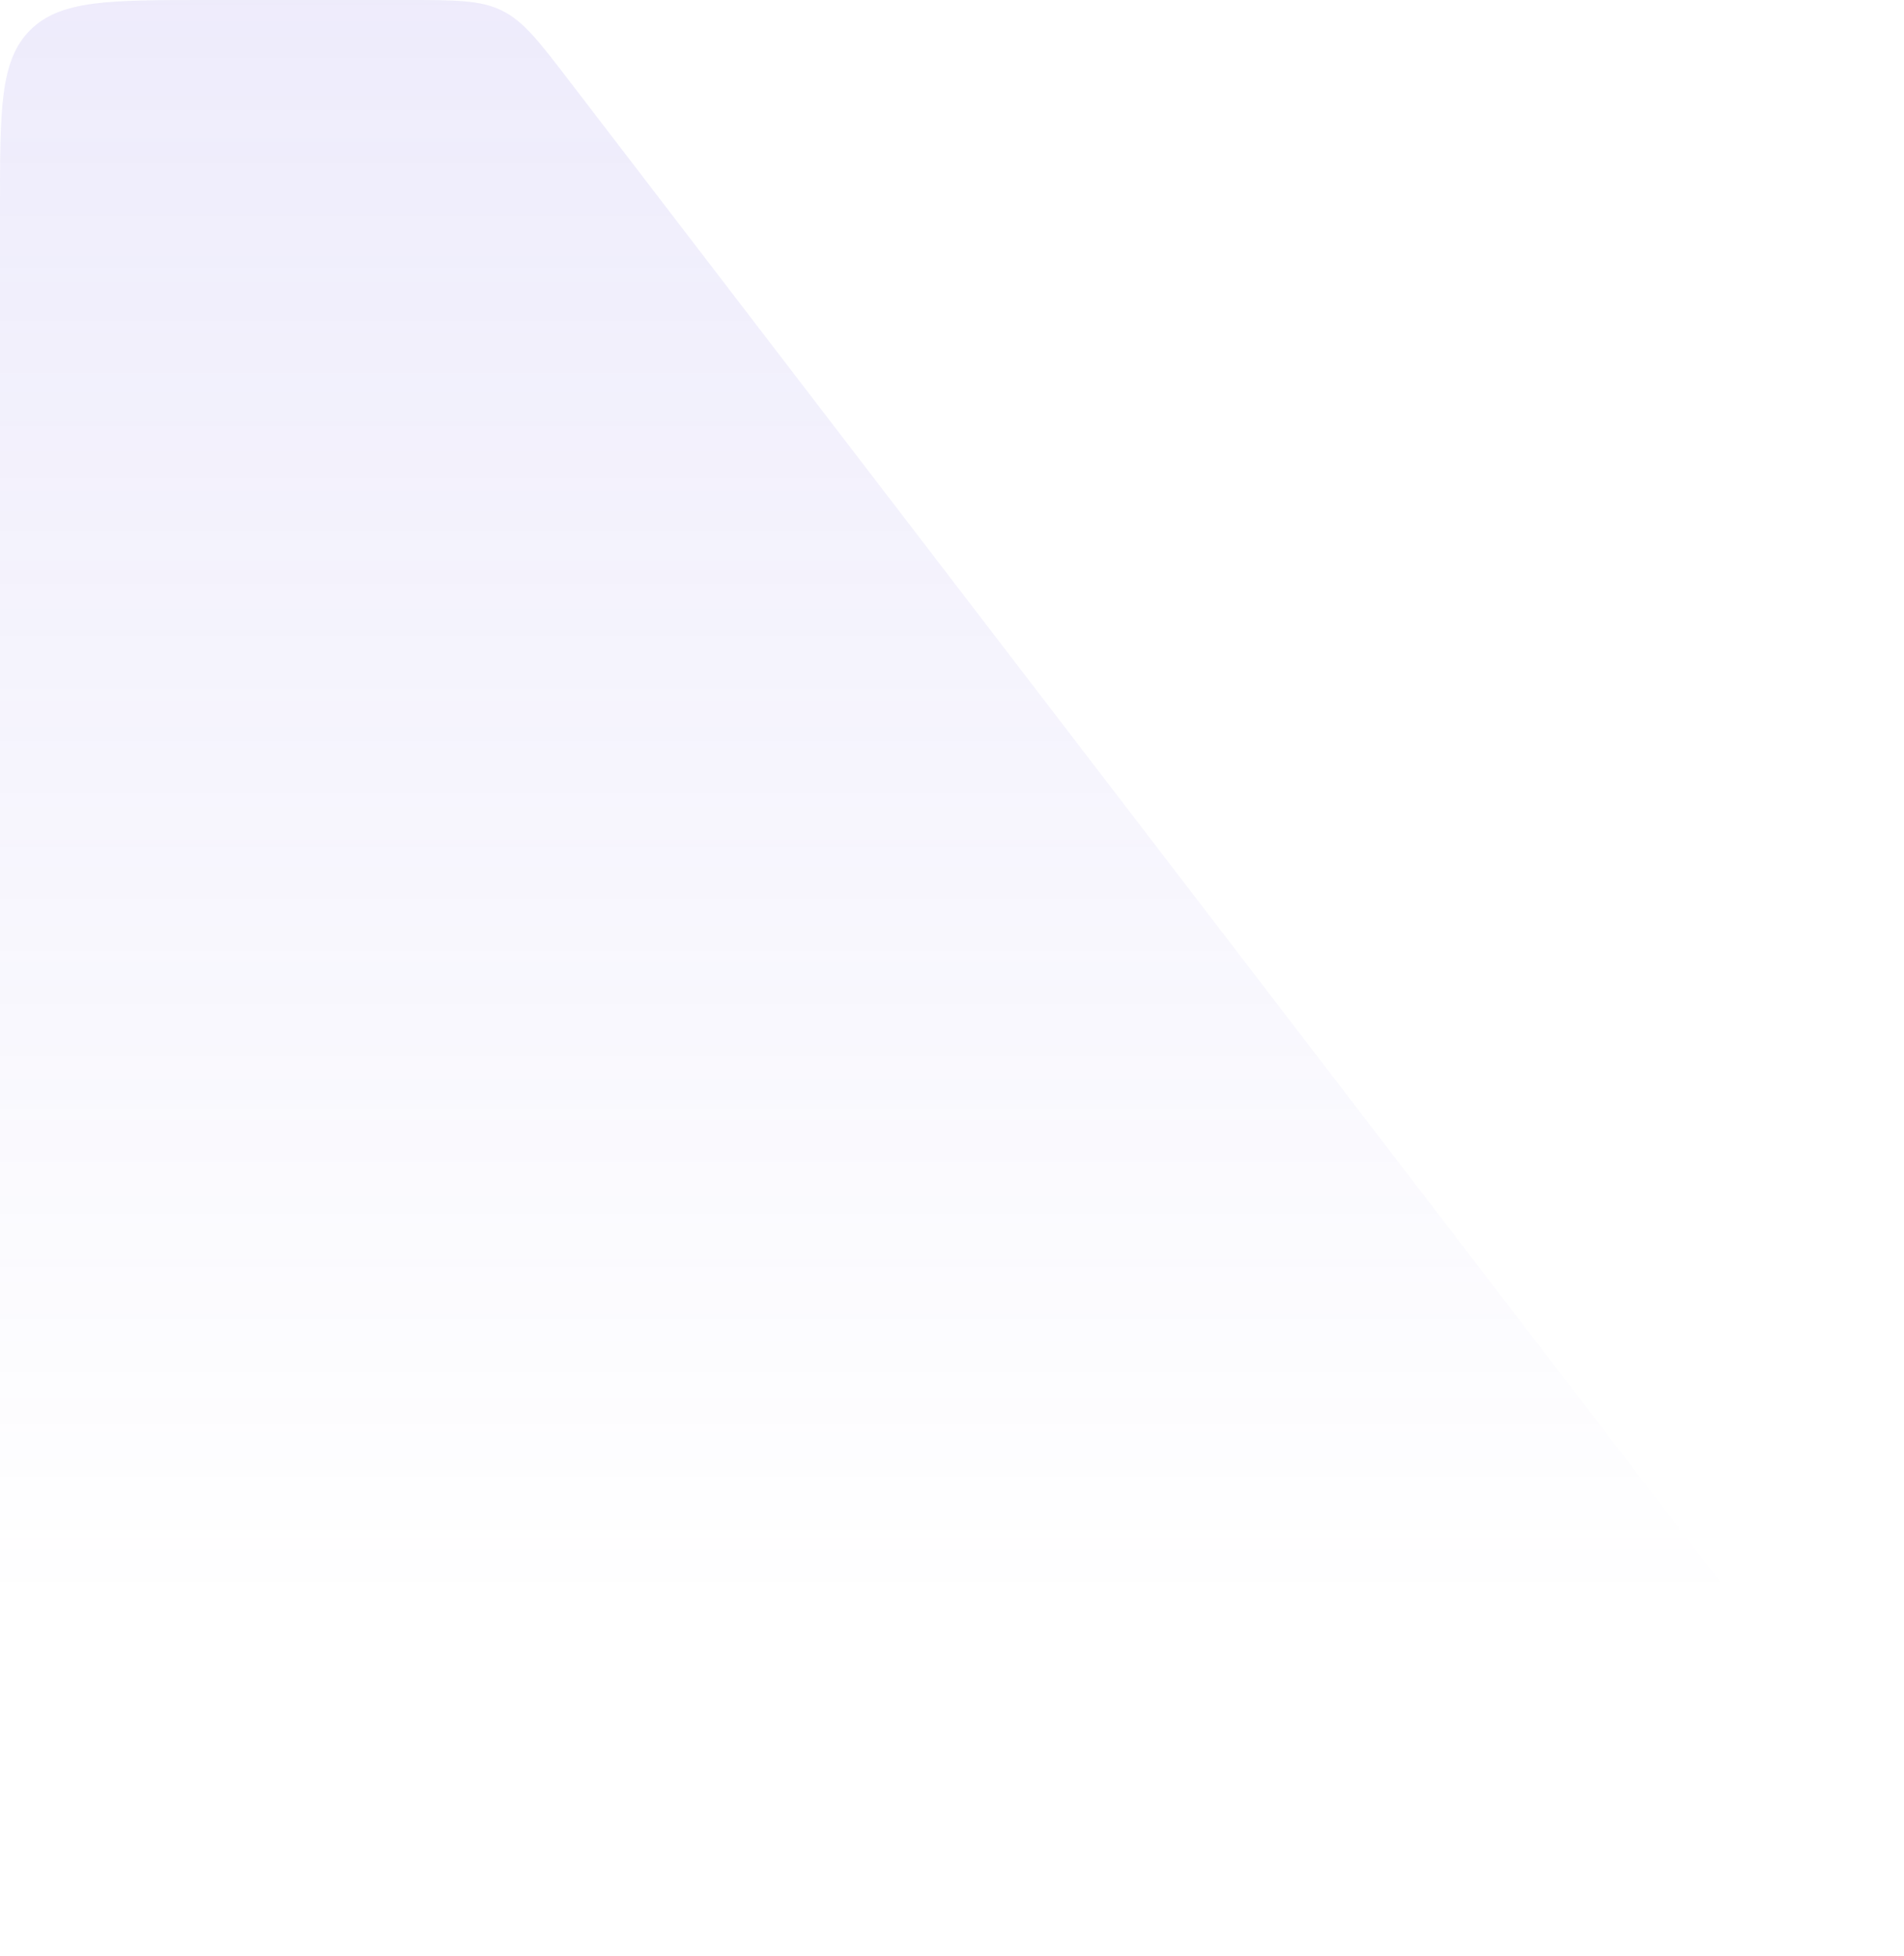 <svg width="148" height="152" viewBox="0 0 148 152" fill="none" xmlns="http://www.w3.org/2000/svg">
<path d="M123.566 152C137.693 152 144.757 152 146.957 147.539C149.158 143.078 144.859 137.473 136.262 126.263L44.232 6.263C41.874 3.188 40.695 1.651 39.021 0.825C37.348 1.67524e-06 35.411 1.58834e-06 31.536 1.41453e-06L16 7.17678e-07C8.458 3.79361e-07 4.686 2.10203e-07 2.343 2.343C1.52588e-05 4.686 1.52588e-05 8.458 1.52588e-05 16L0 136C0 143.542 0 147.314 2.343 149.657C4.686 152 8.458 152 16 152L123.566 152Z" fill="url(#paint0_linear_4930_5048)" fill-opacity="0.12"/>
<defs>
<linearGradient id="paint0_linear_4930_5048" x1="2.84441e-05" y1="2.50275e-05" x2="2.15262e-05" y2="124.978" gradientUnits="userSpaceOnUse">
<stop stop-color="#7260E2"/>
<stop offset="1" stop-color="#7260E2" stop-opacity="0"/>
</linearGradient>
</defs>
</svg>
